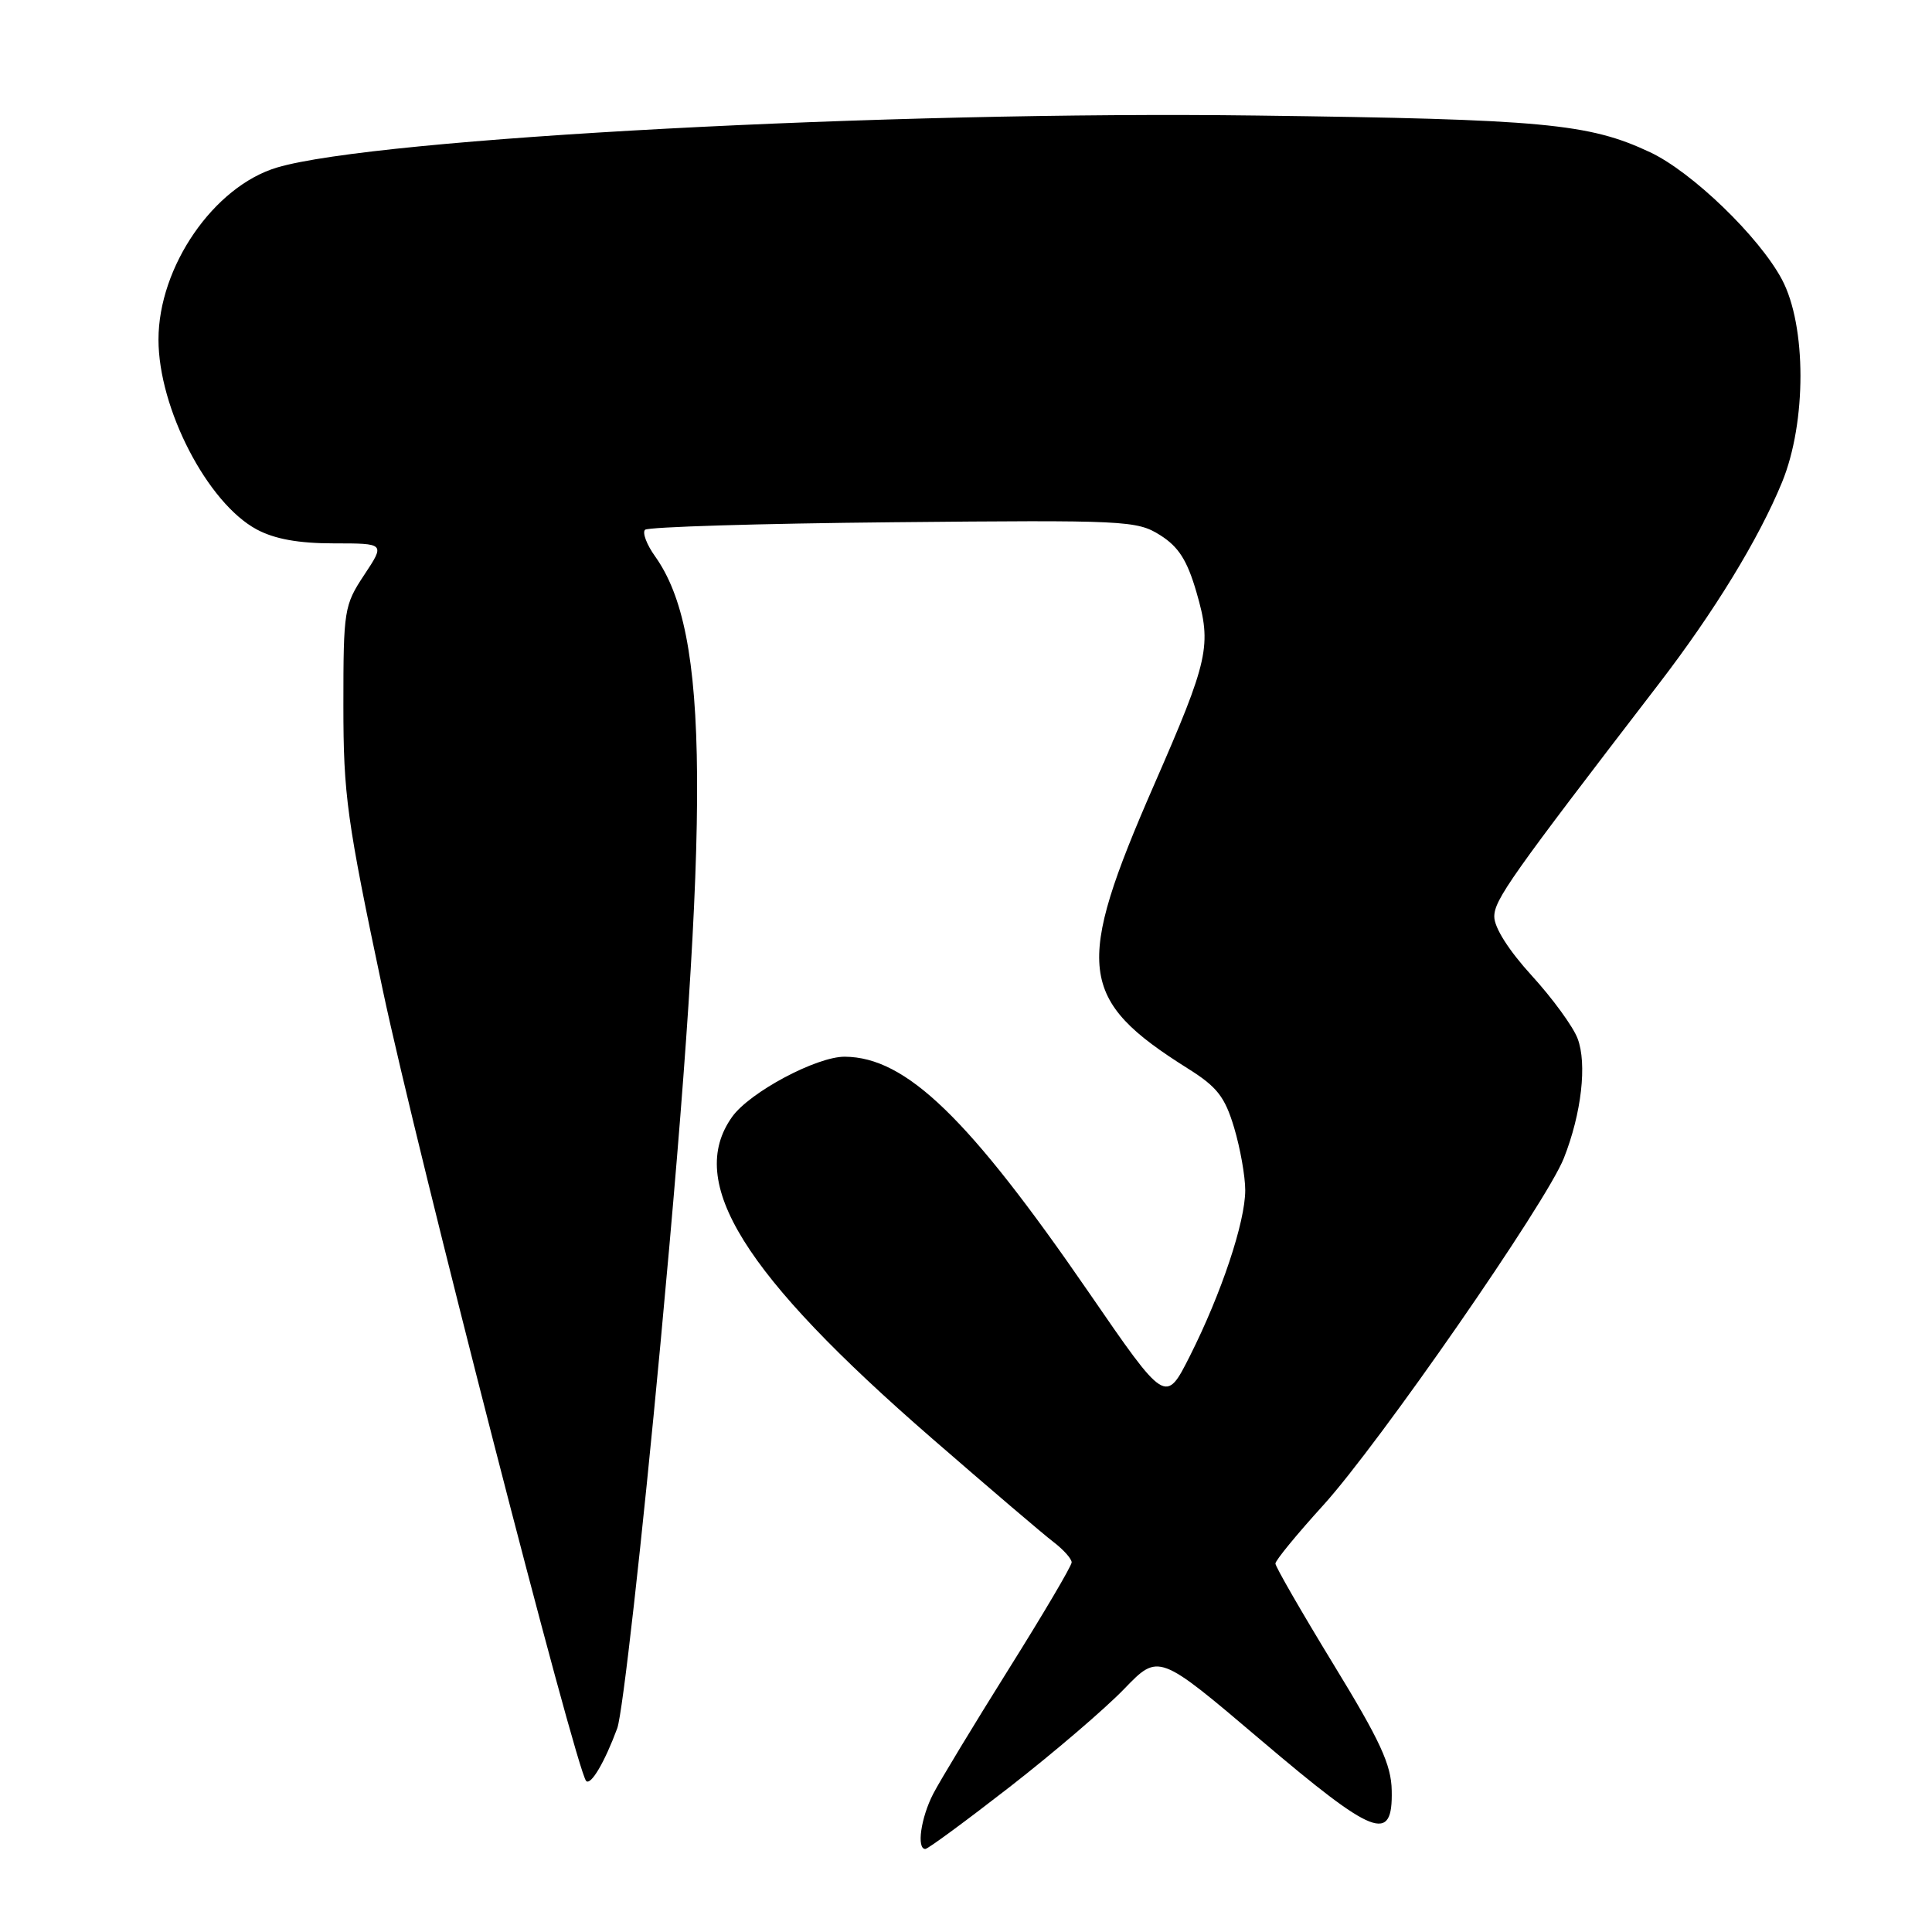 <?xml version="1.0" encoding="UTF-8" standalone="no"?>
<!DOCTYPE svg PUBLIC "-//W3C//DTD SVG 1.1//EN" "http://www.w3.org/Graphics/SVG/1.1/DTD/svg11.dtd" >
<svg xmlns="http://www.w3.org/2000/svg" xmlns:xlink="http://www.w3.org/1999/xlink" version="1.1" viewBox="0 0 256 256">
 <g >
 <path fill="currentColor"
d=" M 133.83 236.75 C 139.66 232.21 146.47 226.38 148.97 223.78 C 153.52 219.07 153.52 219.07 167.01 230.52 C 182.16 243.38 184.56 244.31 184.41 237.26 C 184.35 233.82 182.89 230.67 176.66 220.48 C 172.45 213.58 169.00 207.59 169.00 207.18 C 169.00 206.76 171.85 203.29 175.33 199.46 C 182.74 191.30 204.92 159.32 207.22 153.46 C 209.56 147.54 210.31 140.94 209.04 137.61 C 208.44 136.02 205.70 132.27 202.97 129.28 C 199.93 125.95 198.00 122.92 198.00 121.46 C 198.00 119.24 200.16 116.18 219.77 90.66 C 227.15 81.06 233.04 71.42 236.13 63.90 C 239.39 55.96 239.38 43.18 236.12 37.04 C 233.11 31.38 224.20 22.78 218.64 20.17 C 210.54 16.36 204.52 15.80 166.50 15.31 C 117.94 14.67 49.79 18.29 36.70 22.20 C 28.32 24.71 21.00 35.34 21.00 45.00 C 21.00 54.12 27.48 66.64 34.01 70.15 C 36.40 71.43 39.56 72.00 44.25 72.00 C 51.03 72.00 51.03 72.00 48.26 76.18 C 45.60 80.20 45.50 80.82 45.50 93.43 C 45.50 105.37 45.95 108.63 50.72 131.19 C 55.26 152.61 76.35 234.62 77.67 235.99 C 78.29 236.62 80.14 233.47 81.79 229.00 C 82.50 227.07 85.08 204.12 87.52 177.99 C 94.18 106.64 94.02 83.86 86.81 73.73 C 85.69 72.17 85.09 70.58 85.47 70.20 C 85.85 69.82 100.63 69.37 118.33 69.20 C 149.17 68.90 150.63 68.97 153.71 70.90 C 156.17 72.45 157.30 74.22 158.54 78.48 C 160.59 85.54 160.18 87.38 152.92 104.00 C 142.35 128.20 142.85 132.44 157.39 141.58 C 161.27 144.01 162.30 145.32 163.53 149.43 C 164.34 152.14 165.00 155.87 165.00 157.71 C 165.00 161.93 161.84 171.39 157.67 179.67 C 154.45 186.05 154.45 186.05 144.26 171.23 C 128.34 148.09 120.06 140.09 111.95 140.02 C 108.21 139.99 99.33 144.73 97.01 147.99 C 90.85 156.63 98.46 168.86 123.51 190.61 C 131.04 197.15 138.28 203.33 139.60 204.33 C 140.92 205.34 142.00 206.55 142.00 207.02 C 142.00 207.49 138.24 213.86 133.65 221.18 C 129.06 228.51 124.56 235.94 123.65 237.70 C 122.02 240.87 121.43 245.00 122.61 245.00 C 122.95 245.00 127.99 241.29 133.83 236.75 Z "/>
</g>
</svg>